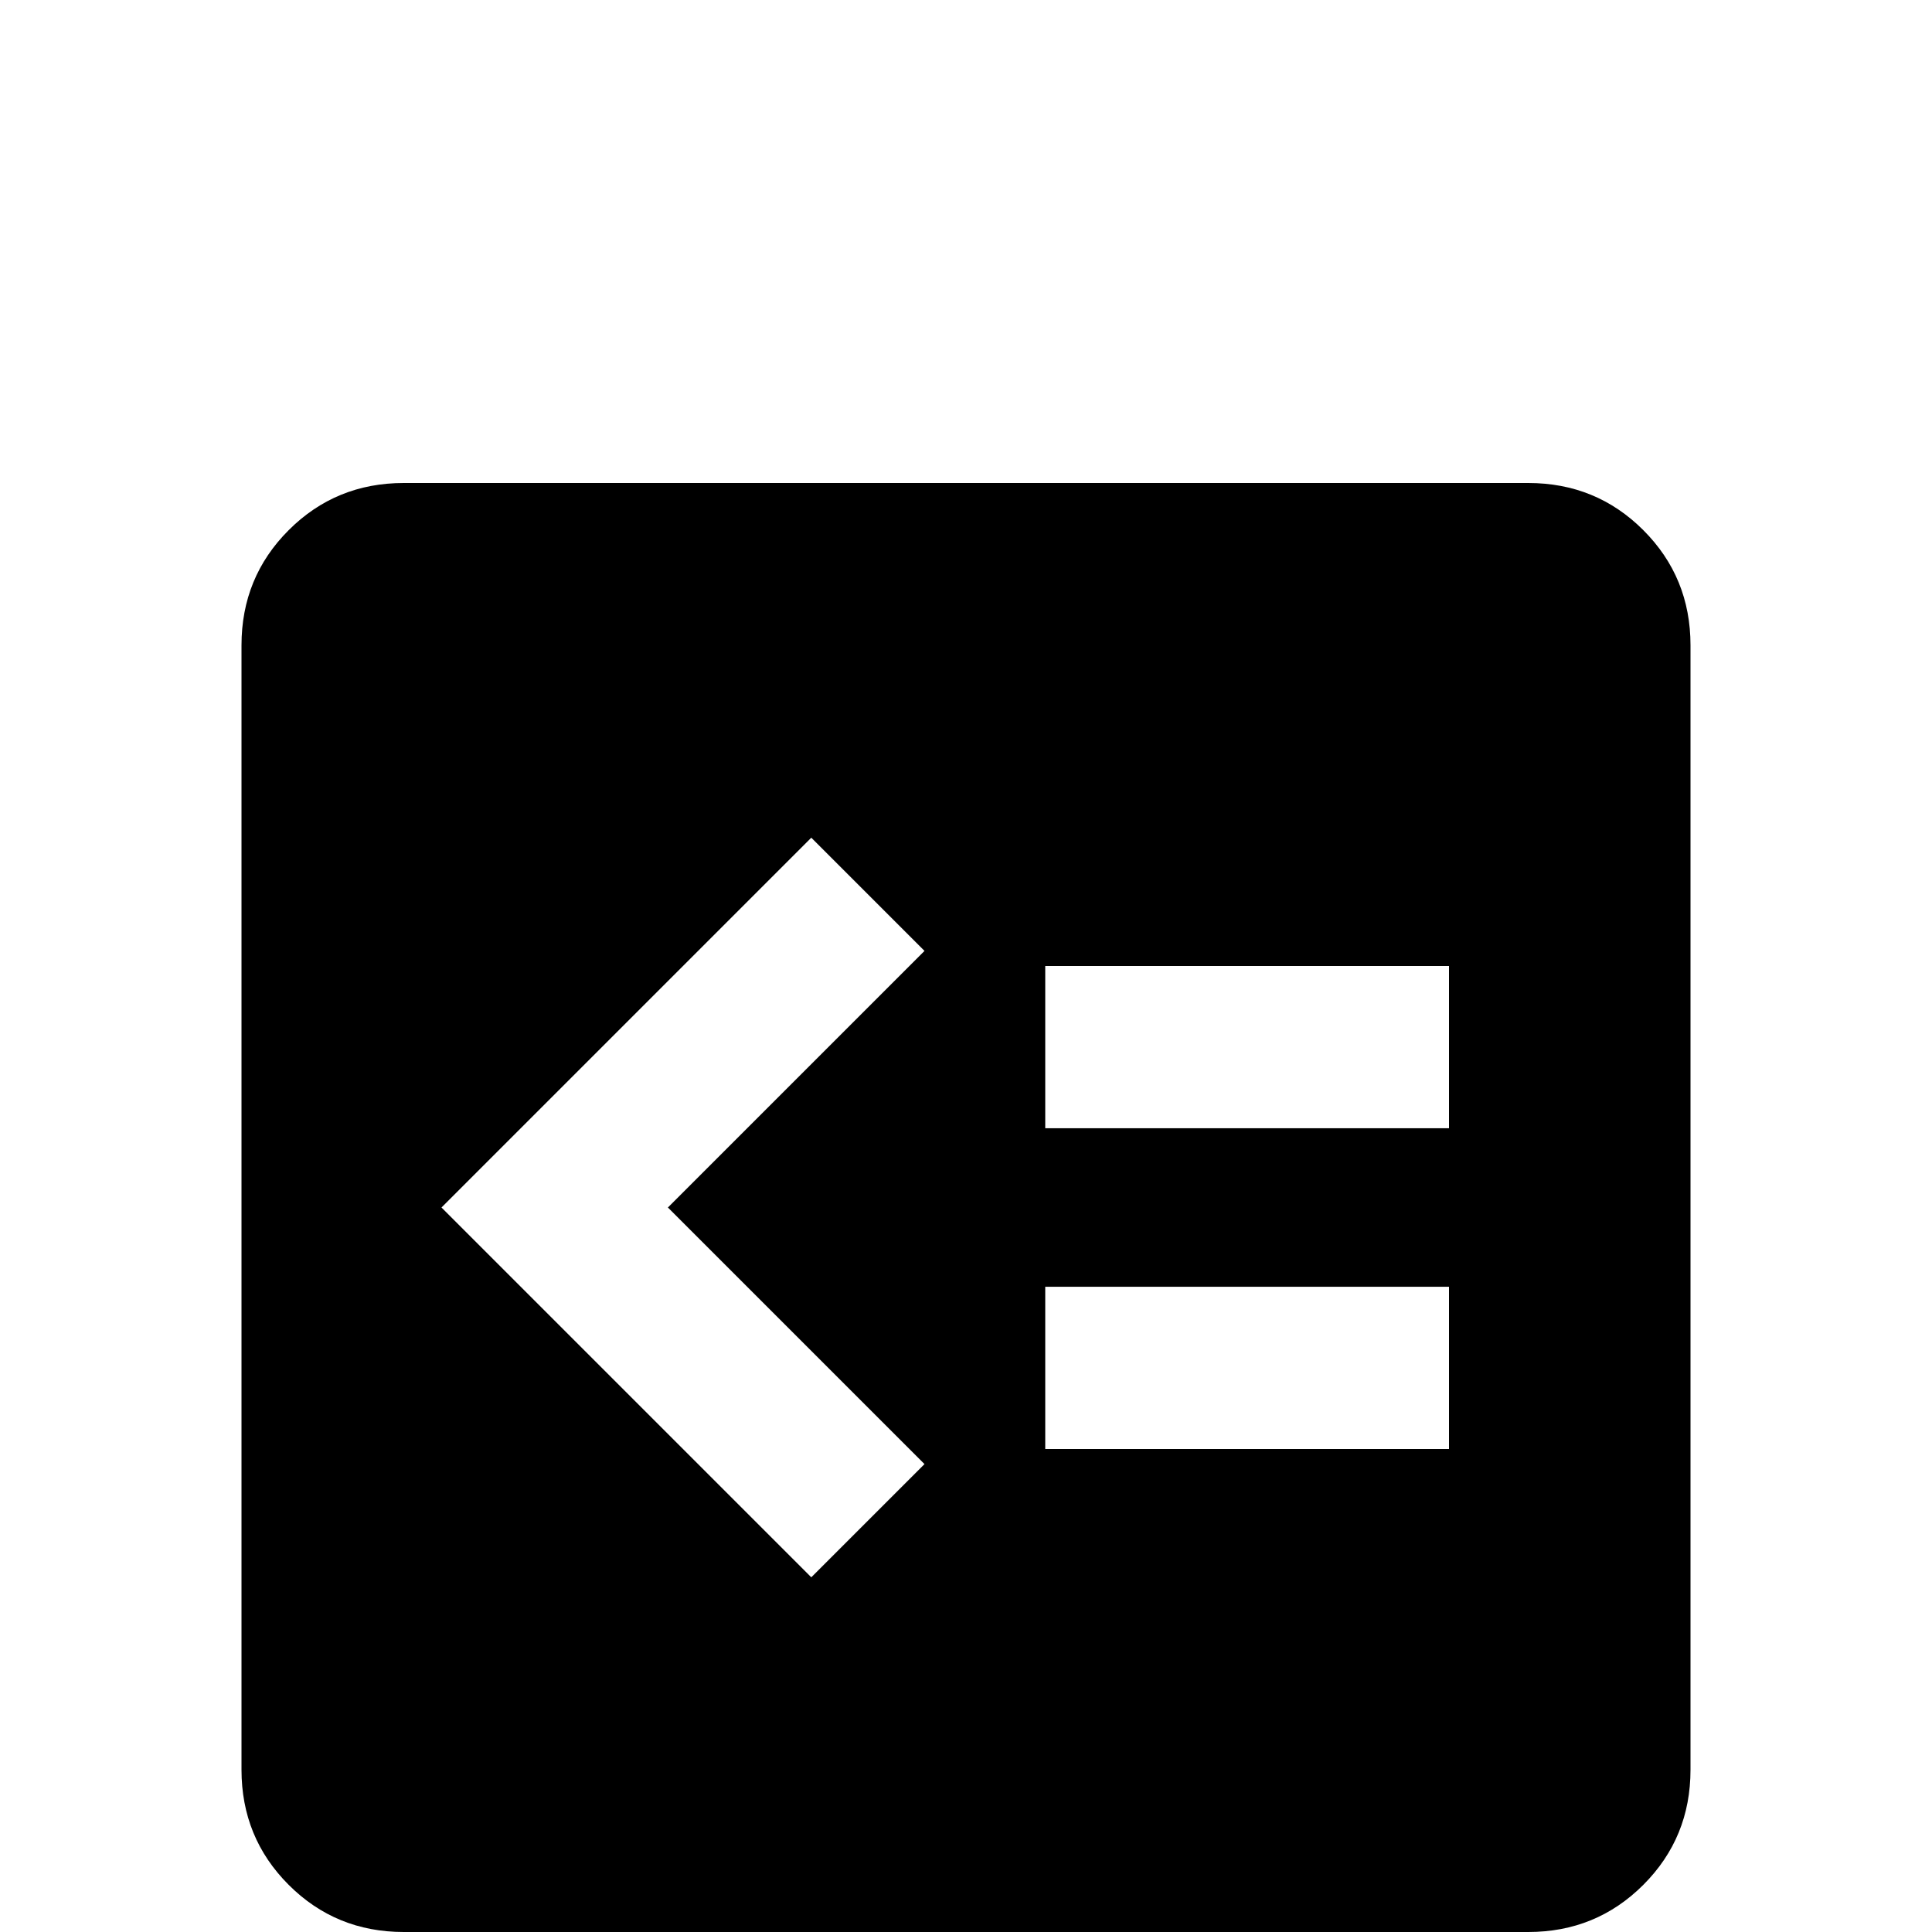 <svg xmlns="http://www.w3.org/2000/svg" viewBox="0 -512 512 512">
	<path fill="#000000" d="M277 -171H384V-128H277ZM277 -256H384V-213H277ZM215 -290L245 -260L177 -192L245 -124L215 -94L117 -192ZM107 -384Q89 -384 76.5 -371.5Q64 -359 64 -341V-43Q64 -25 76.5 -12.5Q89 0 107 0H405Q423 0 435.5 -12.5Q448 -25 448 -43V-341Q448 -359 435.5 -371.5Q423 -384 405 -384Z"/>
</svg>